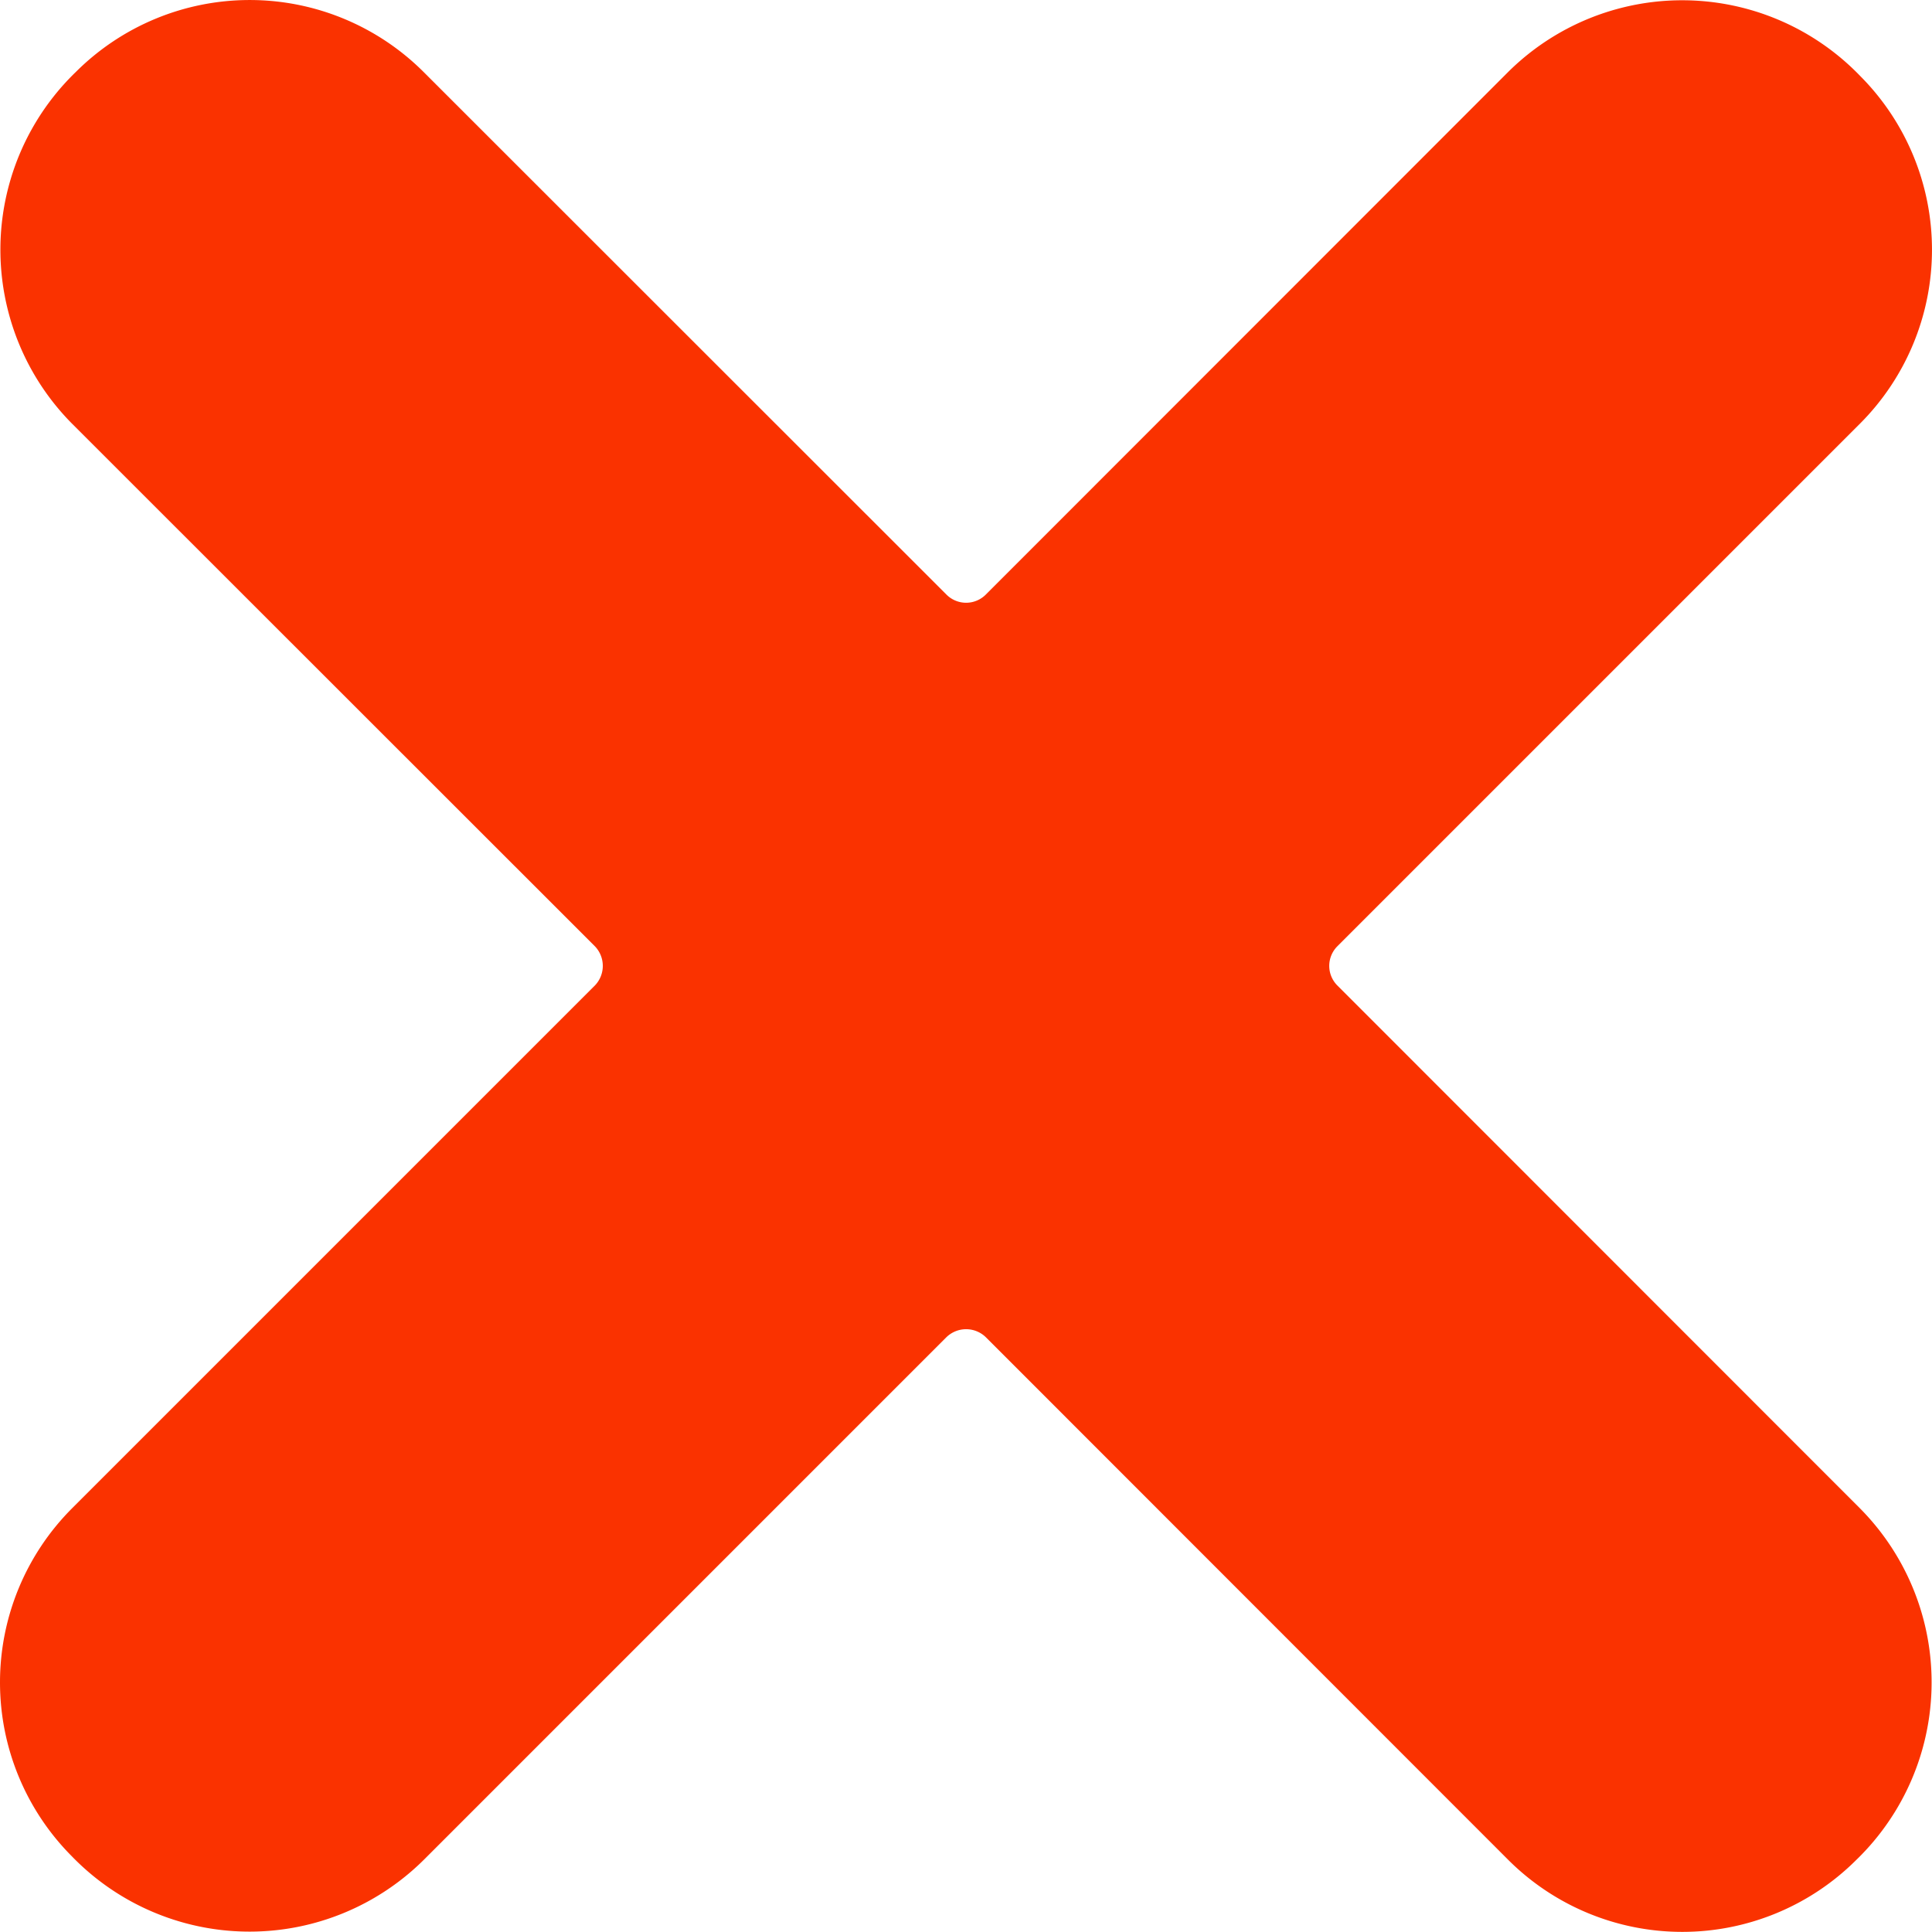 <svg width="8" height="8" viewBox="0 0 8 8" xmlns="http://www.w3.org/2000/svg"><title>Path</title><path d="M5.538 3.918l2.164-2.164a1.019 1.019 0 0 0 0-1.44A1.023 1.023 0 0 0 6.246.297L4.082 2.462a.115.115 0 0 1-.163 0L1.754.298a1.019 1.019 0 0 0-1.44 0 1.023 1.023 0 0 0-.016 1.456l2.165 2.164a.117.117 0 0 1 0 .163L.298 6.246a1.02 1.02 0 0 0 0 1.441 1.024 1.024 0 0 0 1.456.015l2.165-2.165a.117.117 0 0 1 .163 0l2.164 2.165a1.02 1.02 0 0 0 1.44 0 1.023 1.023 0 0 0 .016-1.456L5.538 4.081a.115.115 0 0 1 0-.163z" fill="#FA3200" fill-rule="evenodd"/></svg>